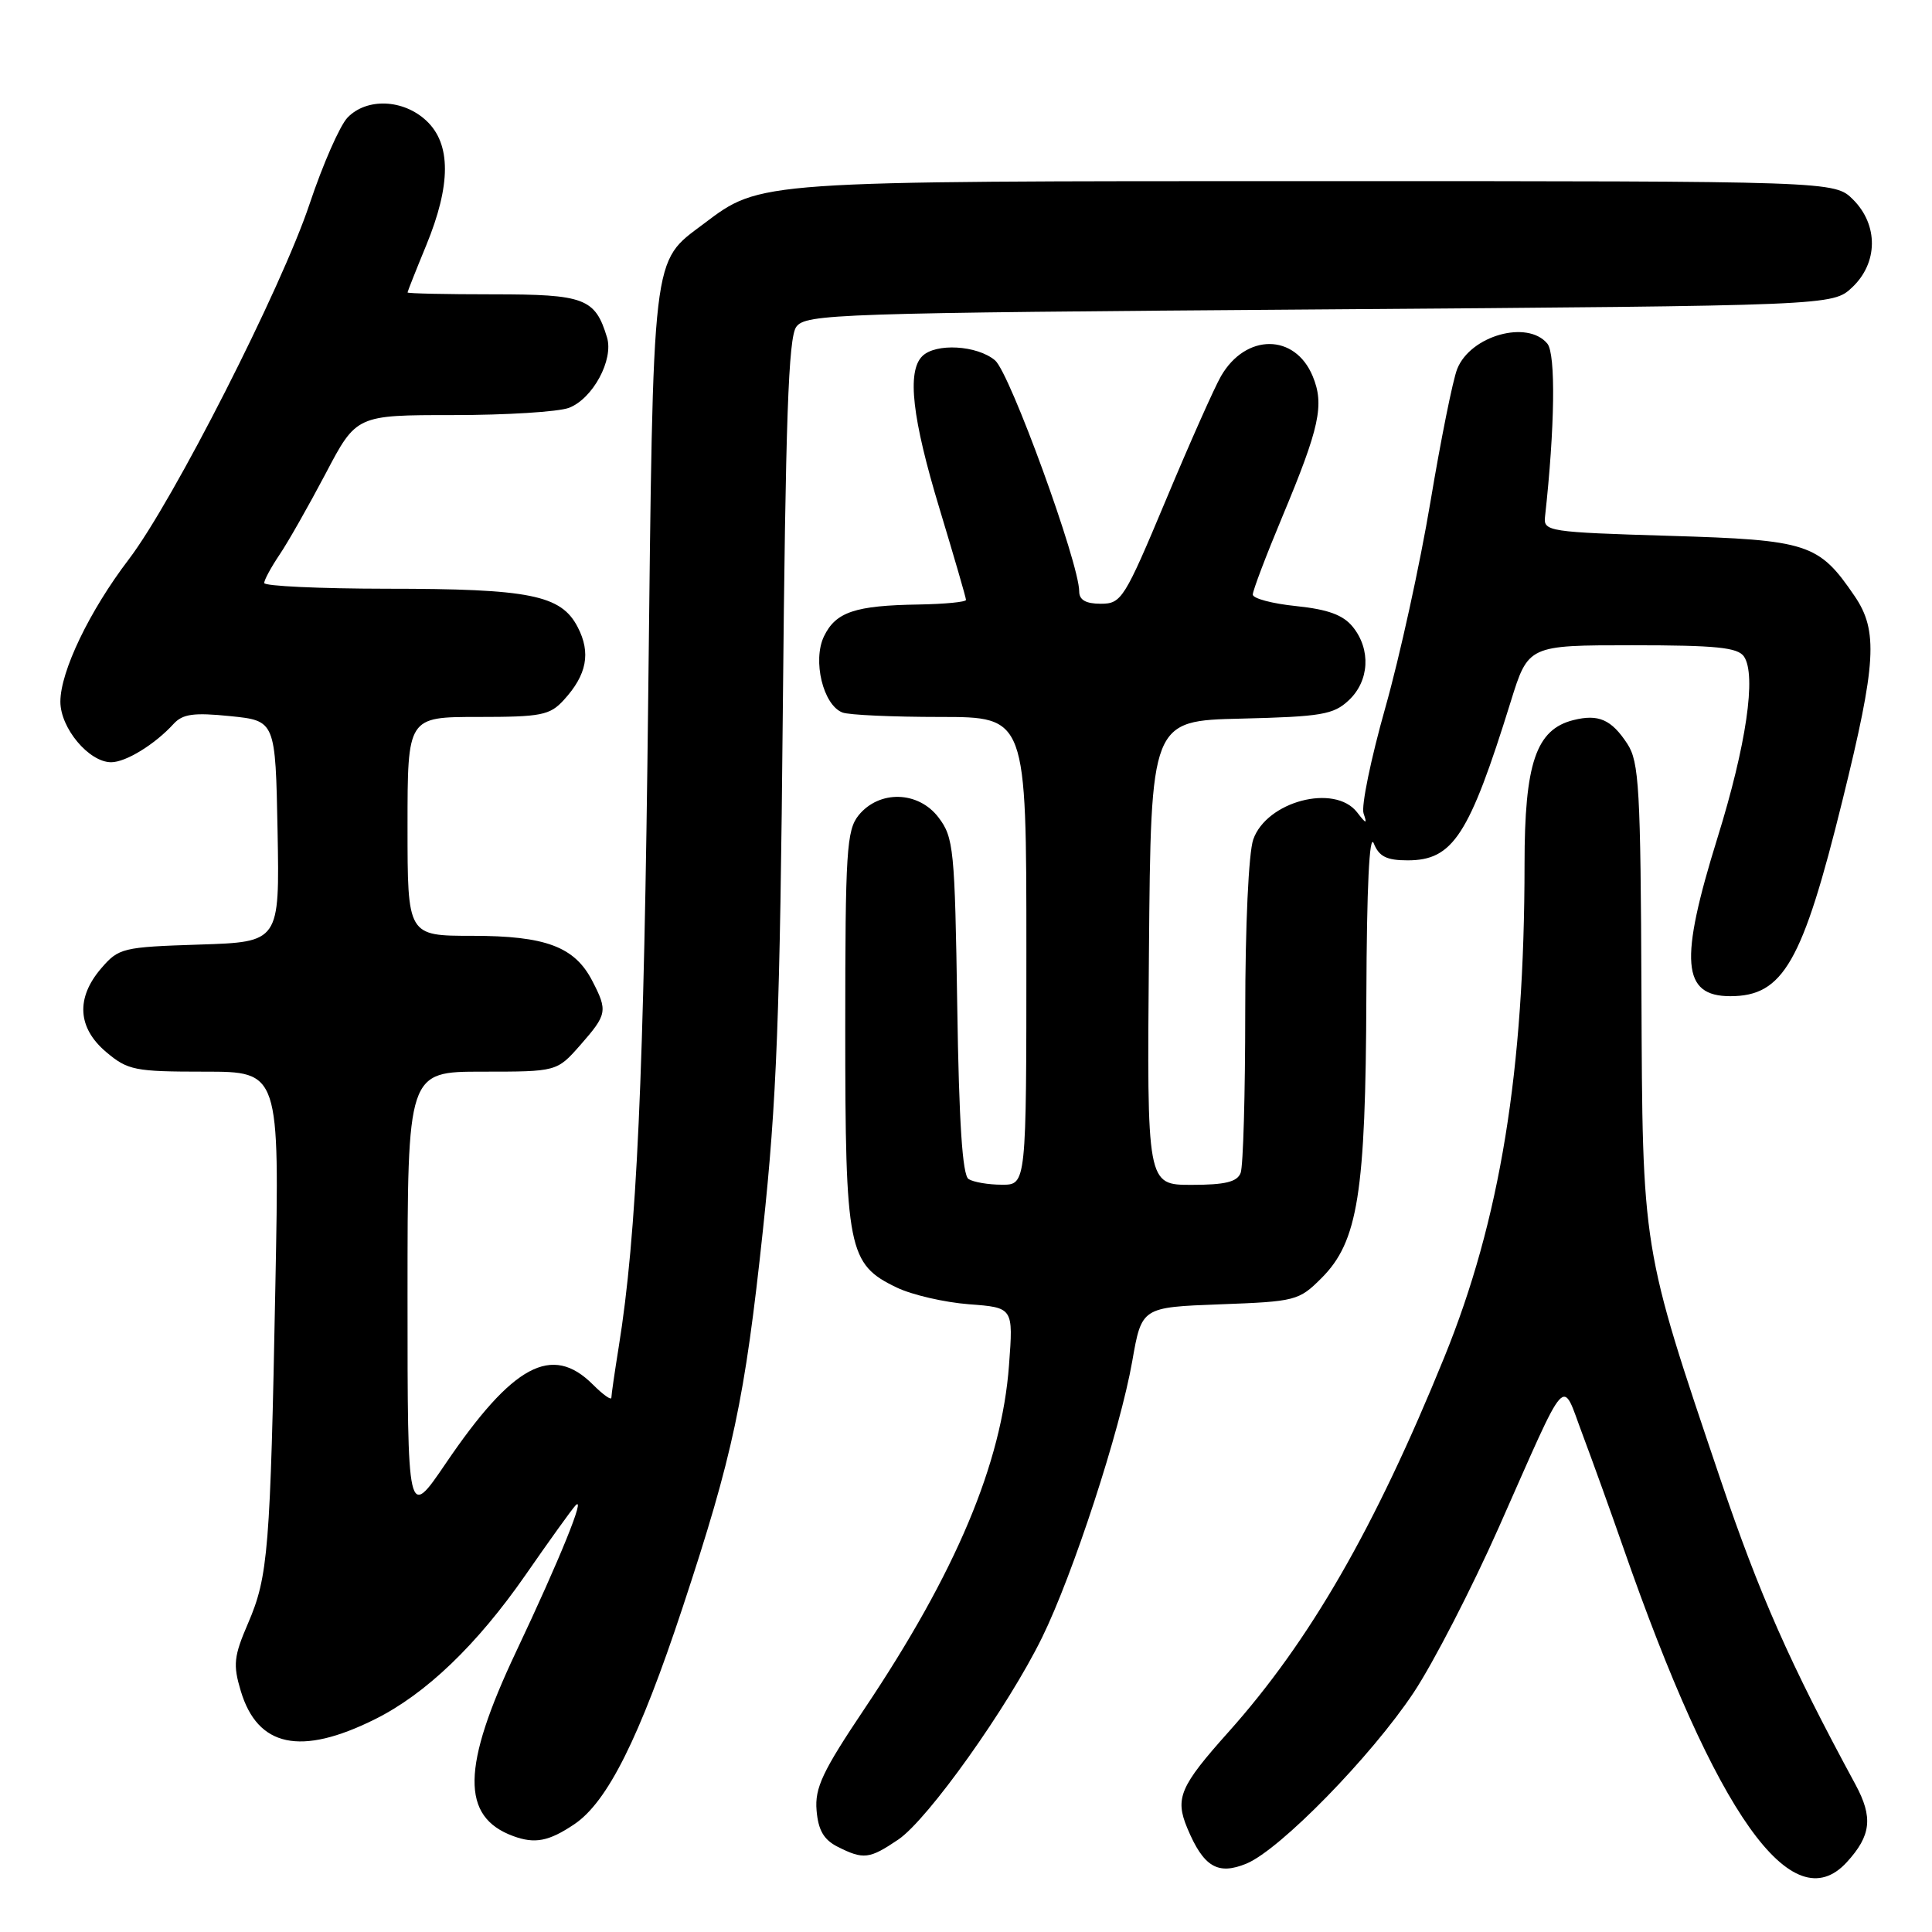 <?xml version="1.0" encoding="UTF-8" standalone="no"?>
<!DOCTYPE svg PUBLIC "-//W3C//DTD SVG 1.1//EN" "http://www.w3.org/Graphics/SVG/1.1/DTD/svg11.dtd" >
<svg xmlns="http://www.w3.org/2000/svg" xmlns:xlink="http://www.w3.org/1999/xlink" version="1.1" viewBox="0 0 256 256">
 <g >
 <path fill="currentColor"
d=" M 244.71 246.75 C 247.94 243.22 248.21 240.81 245.86 236.46 C 237.16 220.40 233.13 211.28 227.96 196.00 C 217.50 165.05 217.64 165.88 217.50 131.37 C 217.39 104.48 217.19 100.94 215.63 98.56 C 213.52 95.33 211.80 94.58 208.47 95.42 C 203.53 96.66 202.01 101.16 202.01 114.50 C 202.00 141.86 198.78 161.66 191.37 179.86 C 182.16 202.51 173.53 217.48 162.78 229.50 C 156.34 236.70 155.67 238.27 157.32 242.23 C 159.47 247.38 161.36 248.51 165.18 246.93 C 169.62 245.08 181.69 232.74 187.32 224.27 C 189.91 220.37 195.00 210.50 198.62 202.34 C 207.94 181.32 206.85 182.53 209.69 190.06 C 211.02 193.60 213.44 200.32 215.07 205.00 C 227.42 240.48 237.48 254.65 244.71 246.75 Z  M 119.03 243.75 C 122.96 241.09 133.55 226.21 138.07 217.00 C 142.18 208.64 148.42 189.52 150.03 180.36 C 151.28 173.22 151.28 173.22 161.65 172.83 C 171.68 172.46 172.11 172.35 175.11 169.35 C 179.94 164.52 180.96 158.12 181.05 132.00 C 181.10 117.52 181.45 110.30 182.03 111.75 C 182.73 113.50 183.74 114.00 186.52 114.00 C 192.53 114.00 194.67 110.70 200.17 93.00 C 202.50 85.50 202.50 85.50 216.29 85.50 C 227.43 85.50 230.27 85.79 231.09 87.00 C 232.75 89.45 231.39 98.75 227.58 111.00 C 222.49 127.38 222.86 132.00 229.27 132.00 C 236.29 132.00 238.84 127.54 244.15 106.00 C 248.63 87.85 248.88 83.59 245.75 78.99 C 240.99 72.00 239.62 71.55 221.18 71.00 C 205.24 70.52 204.51 70.41 204.72 68.50 C 206.03 56.65 206.16 46.90 205.03 45.53 C 202.39 42.35 194.85 44.47 193.09 48.88 C 192.51 50.32 190.92 58.25 189.54 66.50 C 188.16 74.75 185.47 87.03 183.56 93.78 C 181.65 100.54 180.35 106.84 180.68 107.78 C 181.18 109.24 181.04 109.21 179.81 107.62 C 176.83 103.81 167.83 106.18 166.06 111.24 C 165.45 113.01 165.00 122.66 165.00 134.07 C 165.00 144.94 164.73 154.55 164.39 155.42 C 163.93 156.61 162.34 157.00 157.88 157.00 C 151.97 157.00 151.97 157.00 152.24 126.25 C 152.50 95.50 152.50 95.50 164.47 95.22 C 175.11 94.96 176.70 94.69 178.72 92.79 C 181.45 90.23 181.68 86.06 179.25 83.06 C 177.97 81.48 175.96 80.75 171.75 80.31 C 168.59 79.99 166.00 79.30 166.00 78.78 C 166.00 78.26 167.76 73.62 169.91 68.48 C 174.86 56.63 175.51 53.64 173.94 49.85 C 171.59 44.17 165.07 44.16 161.79 49.84 C 160.94 51.30 157.65 58.69 154.49 66.25 C 148.99 79.38 148.60 80.00 145.86 80.00 C 143.88 80.00 143.00 79.50 143.00 78.37 C 143.00 74.62 133.82 49.41 131.85 47.75 C 129.47 45.74 123.97 45.43 122.20 47.20 C 120.16 49.24 120.86 55.42 124.50 67.43 C 126.42 73.78 128.00 79.21 128.00 79.49 C 128.00 79.77 125.19 80.04 121.75 80.10 C 113.29 80.23 110.74 81.09 109.18 84.32 C 107.64 87.53 109.07 93.43 111.63 94.41 C 112.47 94.74 118.30 95.00 124.58 95.00 C 136.00 95.00 136.00 95.00 136.00 126.00 C 136.00 157.00 136.00 157.00 132.75 156.98 C 130.96 156.98 128.98 156.64 128.34 156.23 C 127.53 155.72 127.07 148.74 126.84 133.32 C 126.52 112.49 126.37 110.97 124.36 108.32 C 121.69 104.80 116.51 104.66 113.77 108.03 C 112.18 110.00 112.00 112.83 112.00 136.21 C 112.00 165.62 112.37 167.51 118.83 170.61 C 120.85 171.58 125.15 172.57 128.38 172.82 C 134.27 173.26 134.27 173.26 133.70 180.88 C 132.74 193.91 126.68 208.32 114.55 226.42 C 108.98 234.72 107.95 236.91 108.20 239.89 C 108.42 242.52 109.16 243.78 111.00 244.71 C 114.42 246.43 115.20 246.34 119.03 243.75 Z  M 76.10 241.72 C 80.50 238.76 84.73 230.29 90.45 213.00 C 97.13 192.80 98.69 185.47 101.09 163.00 C 102.93 145.77 103.35 134.74 103.73 93.81 C 104.09 55.56 104.47 44.73 105.51 43.31 C 106.76 41.60 110.68 41.47 174.84 41.00 C 242.84 40.50 242.84 40.50 245.42 38.08 C 248.86 34.84 248.91 29.82 245.55 26.45 C 243.09 24.00 243.09 24.00 174.58 24.00 C 100.03 24.00 100.83 23.94 93.25 29.65 C 86.31 34.88 86.57 32.67 85.89 92.50 C 85.33 142.77 84.38 163.66 81.98 178.50 C 81.45 181.80 81.01 184.82 81.01 185.20 C 81.00 185.59 79.90 184.80 78.55 183.45 C 73.13 178.04 67.95 180.82 59.05 193.93 C 54.00 201.36 54.00 201.36 54.00 171.68 C 54.00 142.00 54.00 142.00 63.90 142.00 C 73.79 142.00 73.79 142.00 76.90 138.47 C 80.46 134.41 80.54 133.95 78.48 129.97 C 76.14 125.44 72.30 124.00 62.55 124.00 C 54.00 124.00 54.00 124.00 54.00 109.50 C 54.00 95.00 54.00 95.00 63.33 95.00 C 71.72 95.00 72.86 94.78 74.71 92.75 C 77.76 89.42 78.32 86.51 76.55 83.10 C 74.35 78.84 70.23 78.01 51.25 78.01 C 42.31 78.00 35.00 77.66 35.01 77.25 C 35.01 76.84 35.93 75.15 37.04 73.50 C 38.16 71.85 40.90 67.01 43.15 62.75 C 47.22 55.00 47.22 55.00 60.05 55.00 C 67.10 55.00 74.00 54.57 75.39 54.04 C 78.54 52.84 81.34 47.67 80.43 44.70 C 78.86 39.52 77.47 39.00 65.35 39.00 C 59.11 39.00 54.00 38.89 54.00 38.75 C 54.01 38.61 55.12 35.80 56.48 32.50 C 59.77 24.50 59.78 19.08 56.51 16.01 C 53.45 13.13 48.59 12.94 46.05 15.58 C 45.03 16.64 42.78 21.77 41.03 27.00 C 37.30 38.19 22.94 66.41 17.07 74.11 C 11.86 80.94 8.00 88.97 8.00 92.98 C 8.00 96.48 11.79 101.00 14.73 101.00 C 16.67 101.00 20.52 98.64 23.00 95.92 C 24.21 94.60 25.67 94.40 30.50 94.89 C 36.50 95.50 36.50 95.50 36.78 110.16 C 37.05 124.82 37.05 124.82 26.44 125.16 C 16.24 125.49 15.73 125.61 13.41 128.31 C 10.03 132.24 10.27 136.20 14.08 139.41 C 16.94 141.82 17.86 142.00 27.10 142.00 C 37.04 142.00 37.04 142.00 36.49 170.25 C 35.82 205.42 35.54 208.88 32.87 215.09 C 30.98 219.47 30.86 220.59 31.90 224.05 C 34.13 231.50 39.84 232.71 49.68 227.81 C 56.42 224.46 63.19 217.97 69.65 208.67 C 72.77 204.17 75.73 200.05 76.24 199.50 C 77.71 197.89 74.17 206.63 68.38 218.87 C 61.16 234.14 61.06 240.74 68.00 243.29 C 70.87 244.35 72.73 243.99 76.10 241.72 Z "/>
</g>
</svg>